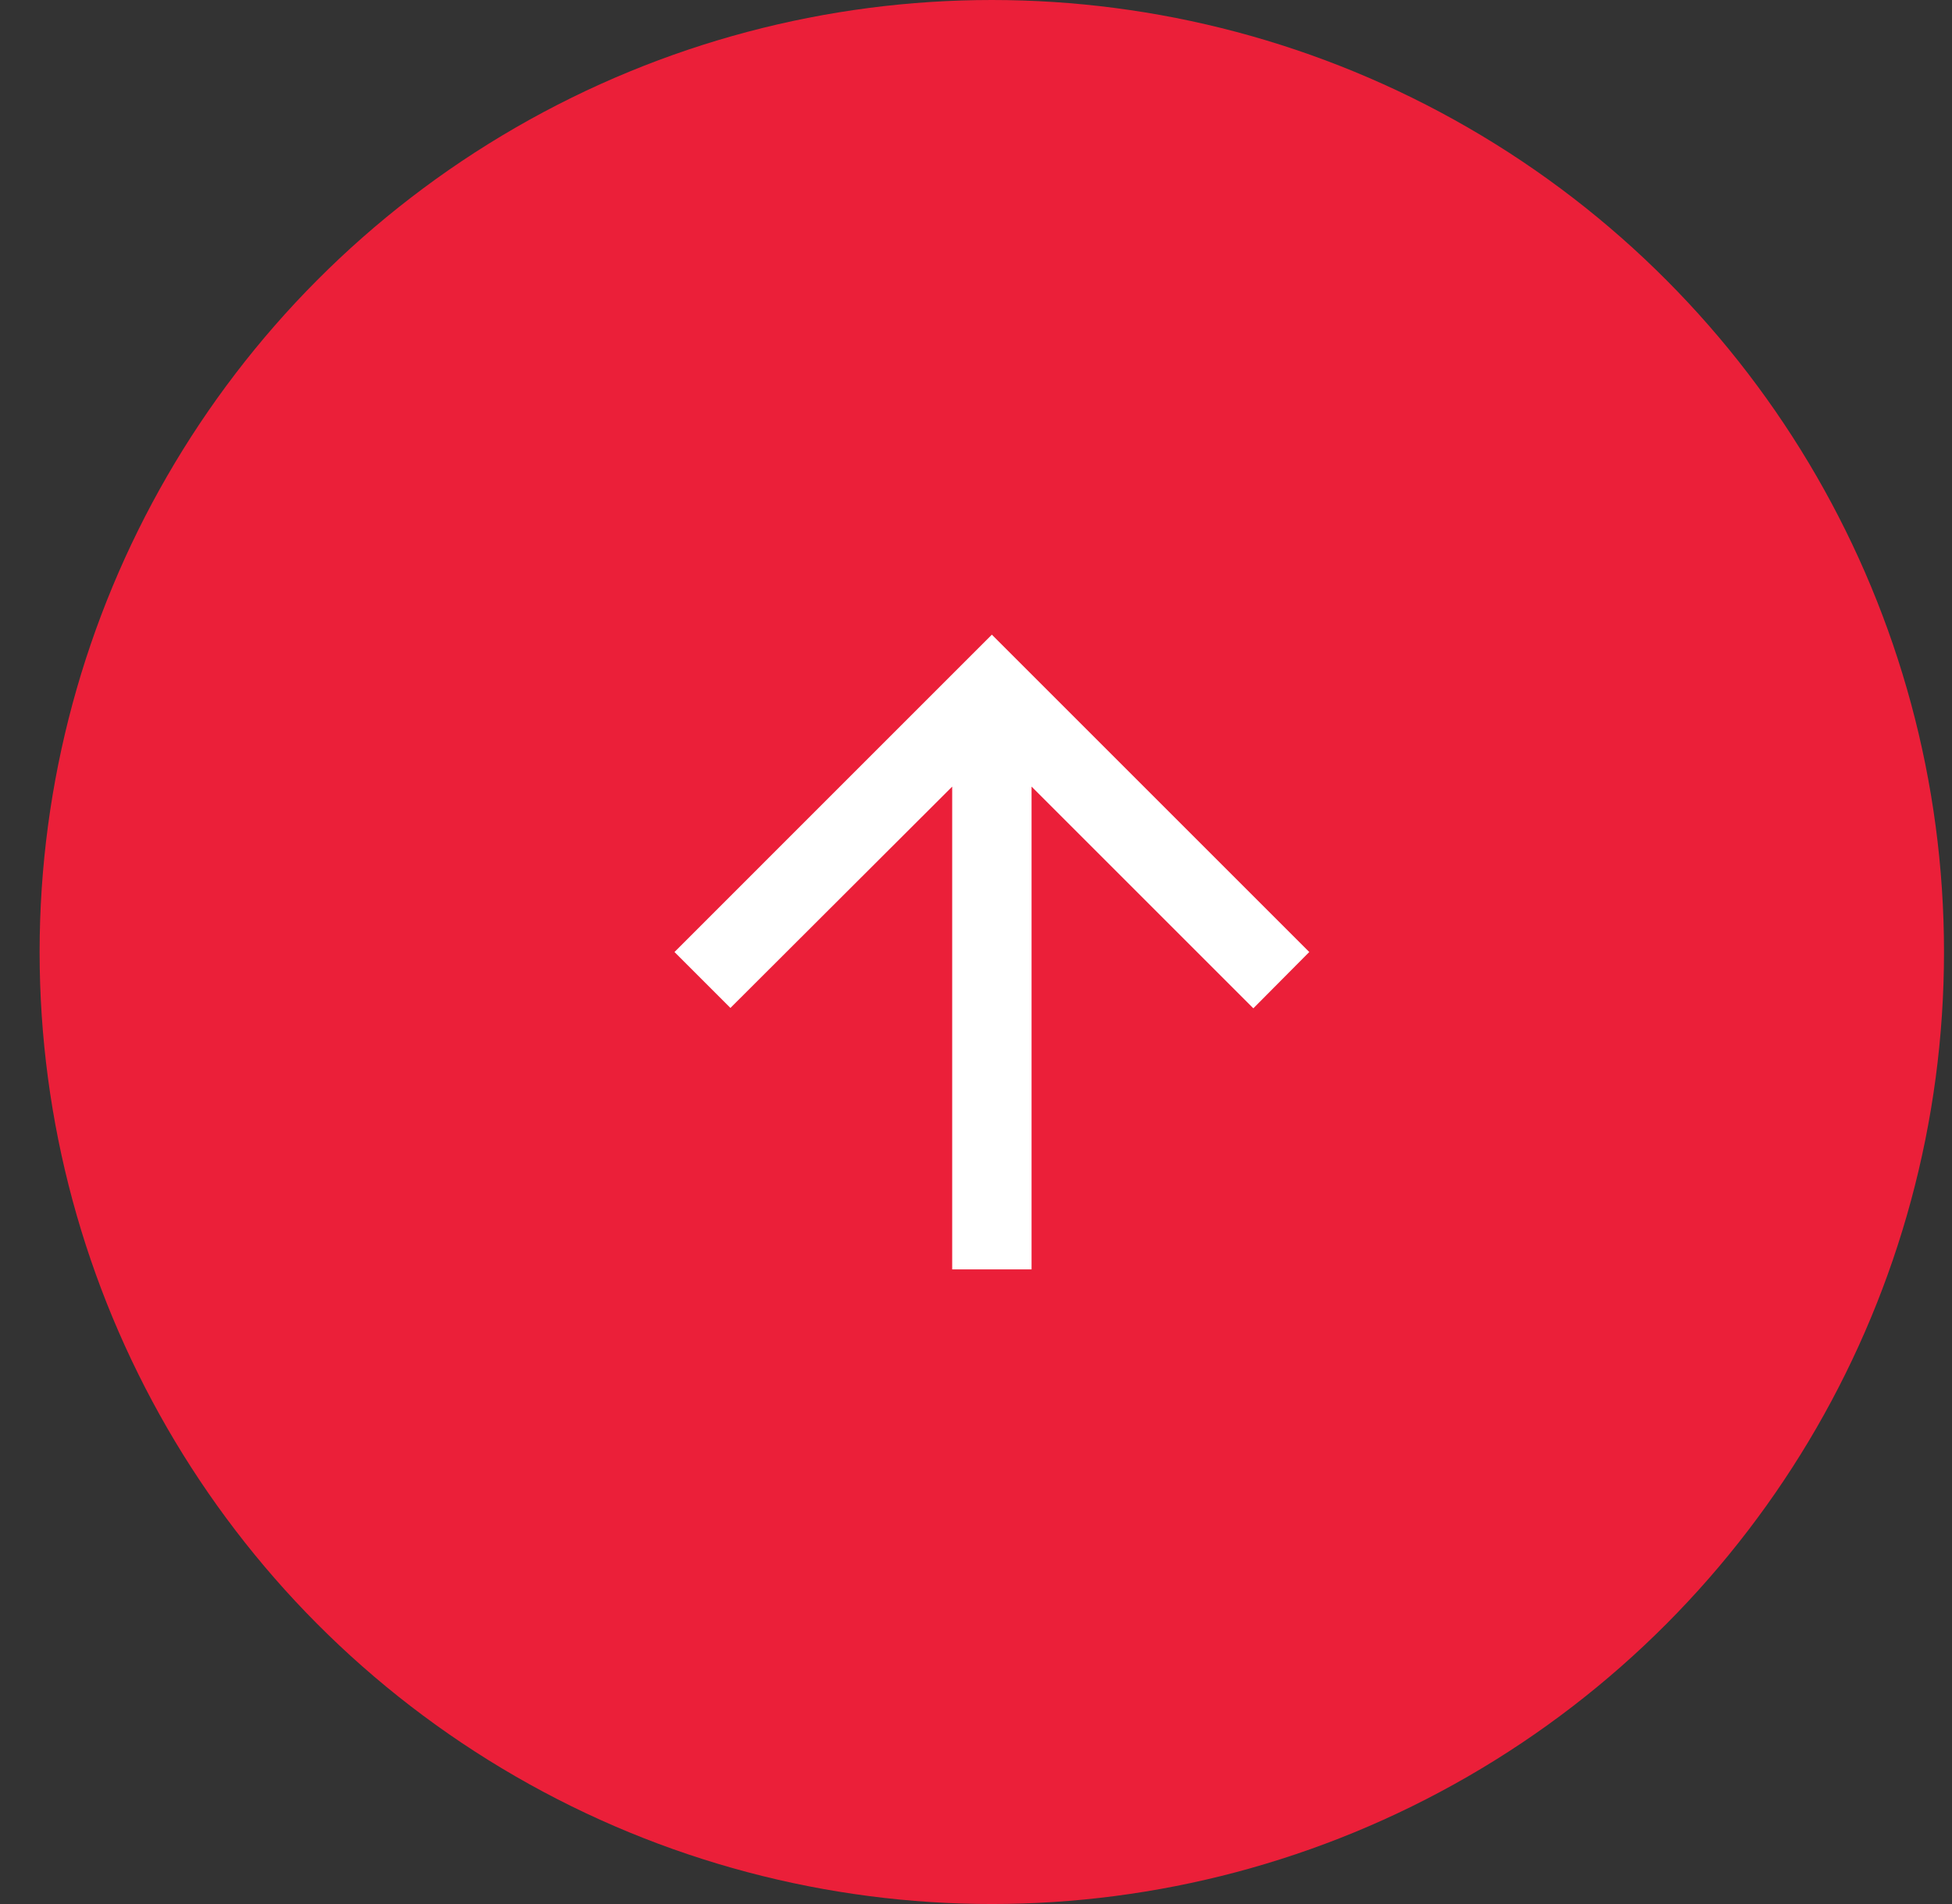 <svg width="41" height="40" viewBox="0 0 41 40" fill="none" xmlns="http://www.w3.org/2000/svg">
<rect x="0" y="0" width="41" height="40" fill="#333333" stroke="none"/>
<circle cx="20.832" cy="20" r="20" transform="rotate(-180 20.832 20)" fill="#EB1F39"/>
<path d="M21.667 26.667L21.667 16.525L26.325 21.183L27.5 20L20.833 13.333L14.167 20L15.342 21.175L20 16.525L20 26.667L21.667 26.667Z" fill="white"/>
</svg>
